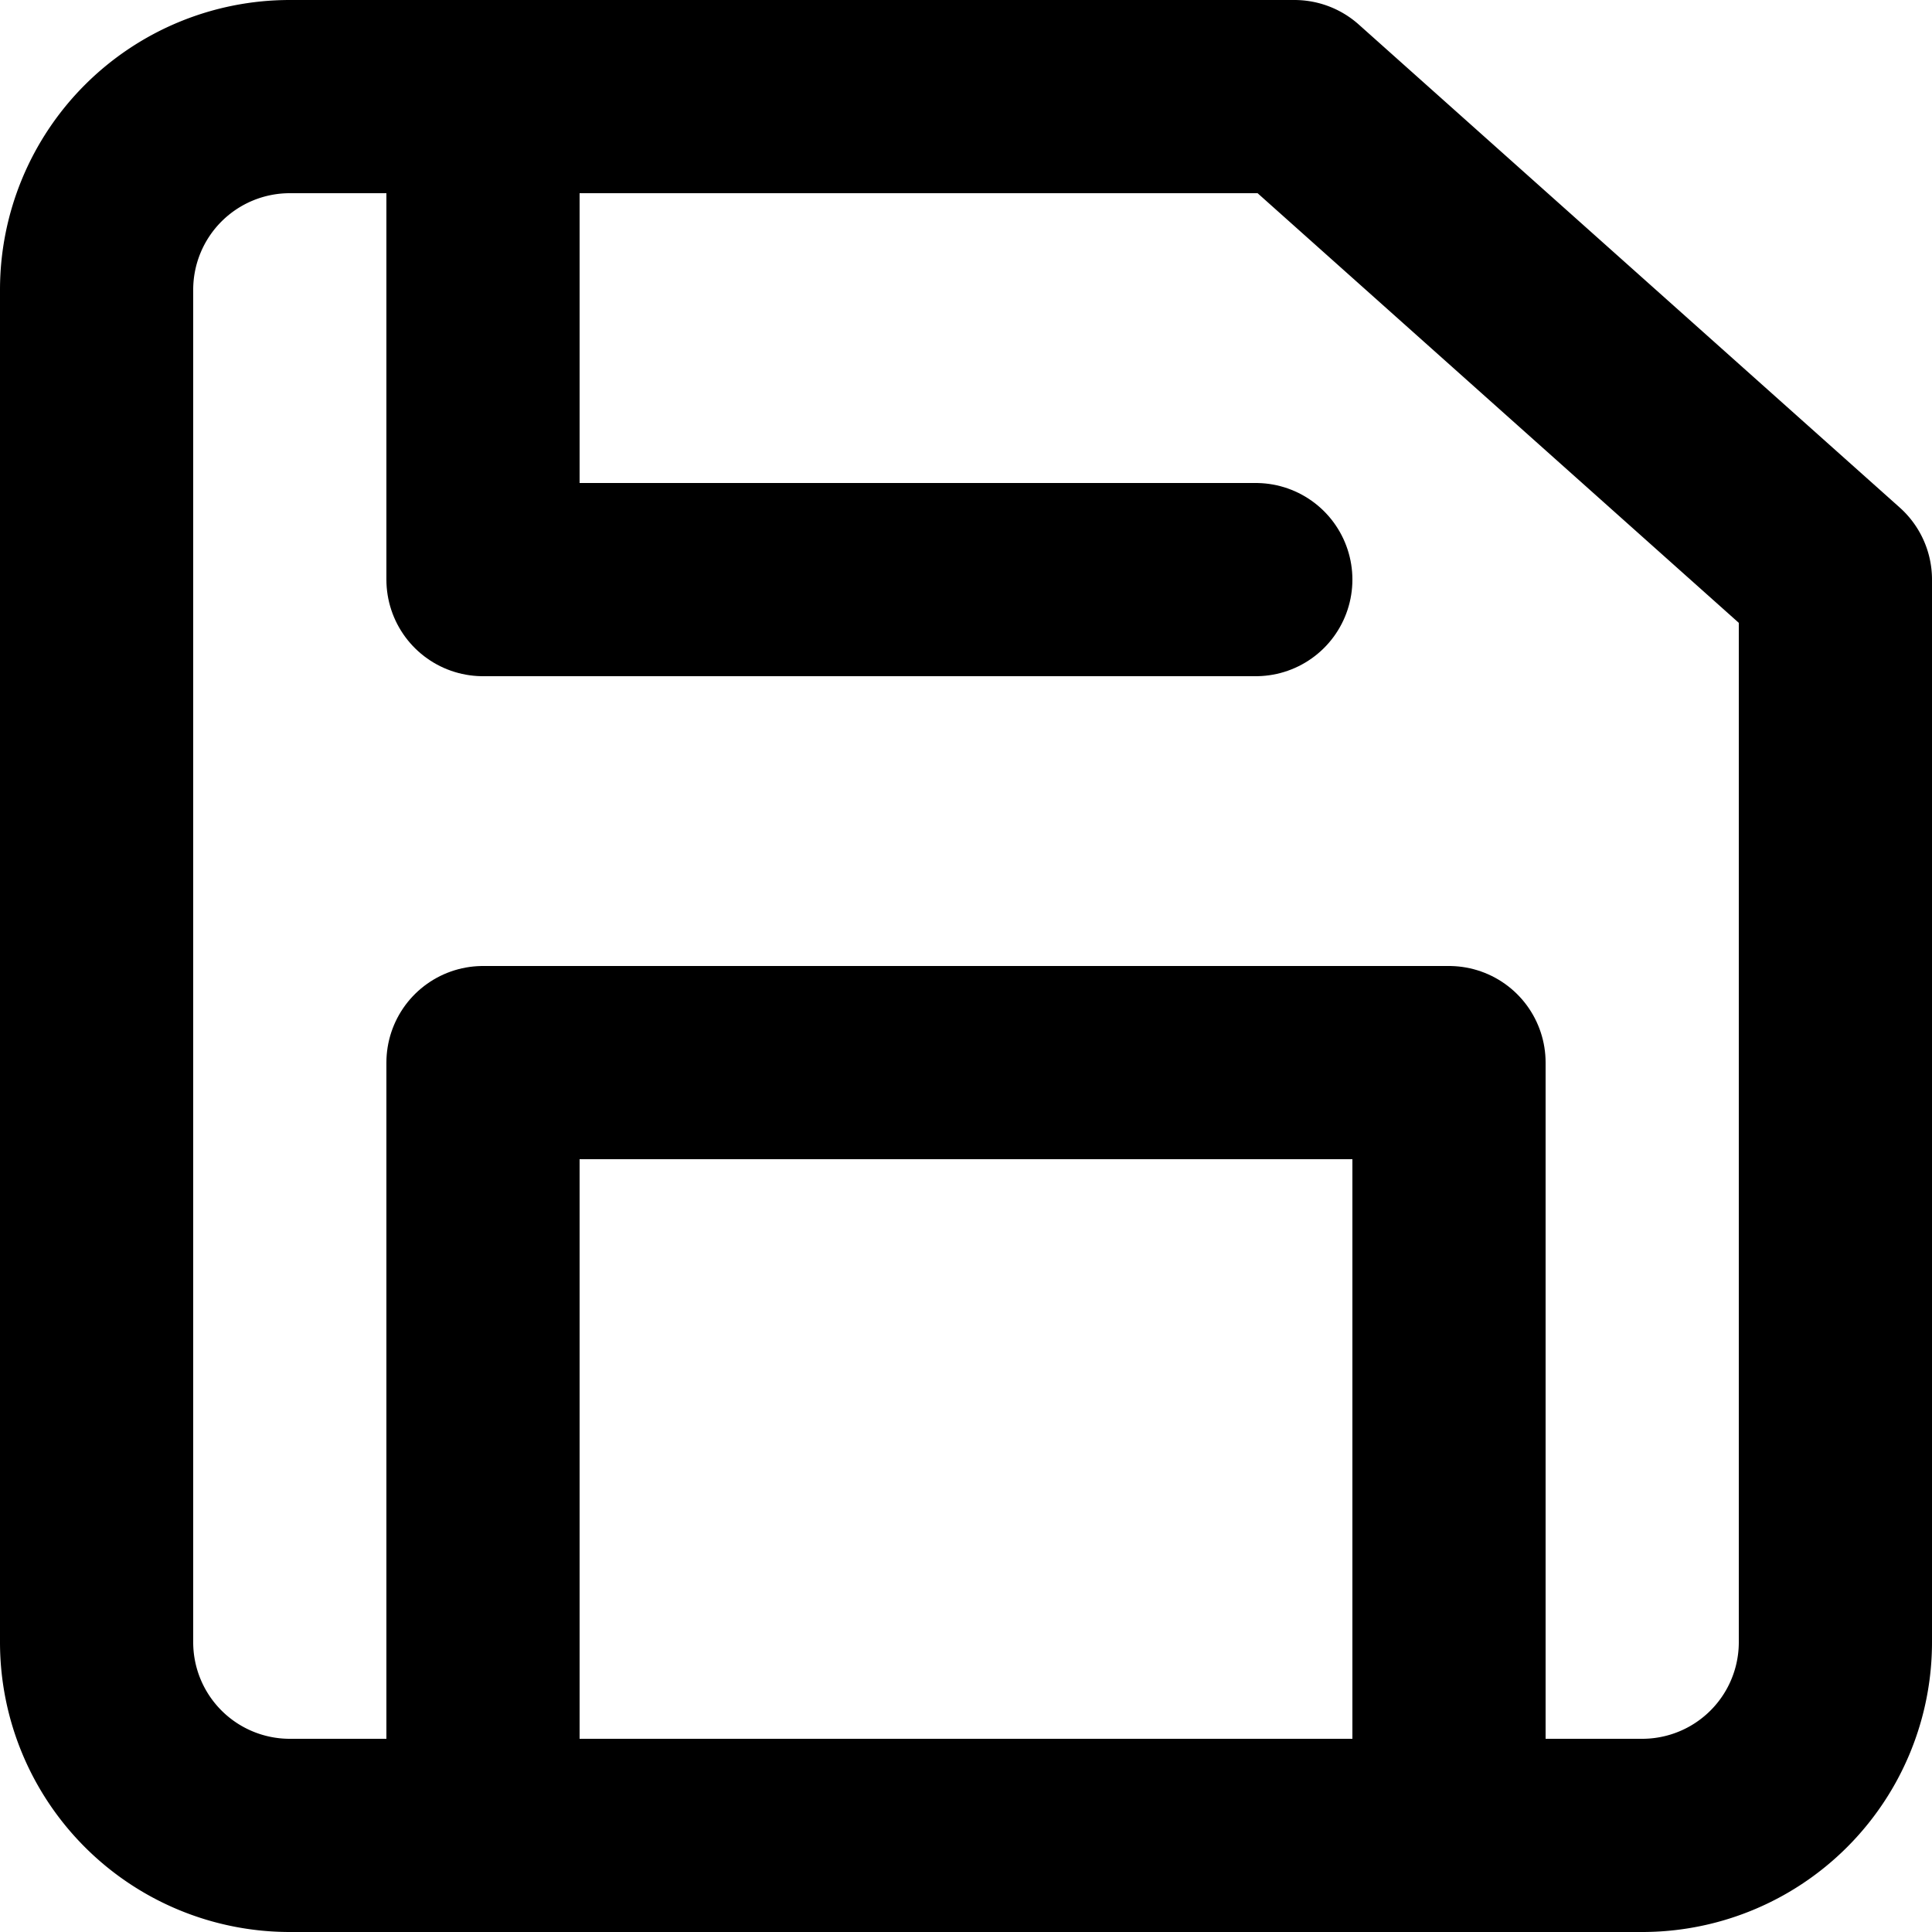 <svg xmlns="http://www.w3.org/2000/svg" viewBox="0 0 100 100">
    <g transform="translate(5 5)" stroke-width="10" stroke="currentColor" stroke-linejoin="round" stroke-linecap="round" fill="none">
        <path d="M 10 0 h 52 l 28 25 v 55 a 10 10 0 0 1 -10 10 h -70 a 10 10 0 0 1 -10 -10 v -70 a 10 10 0 0 1 10 -10" />
        <path d="M 20 0 v 25 h 40" />
        <path d="M 20 90 v -40 h 50 v 40" />
    </g>
</svg>